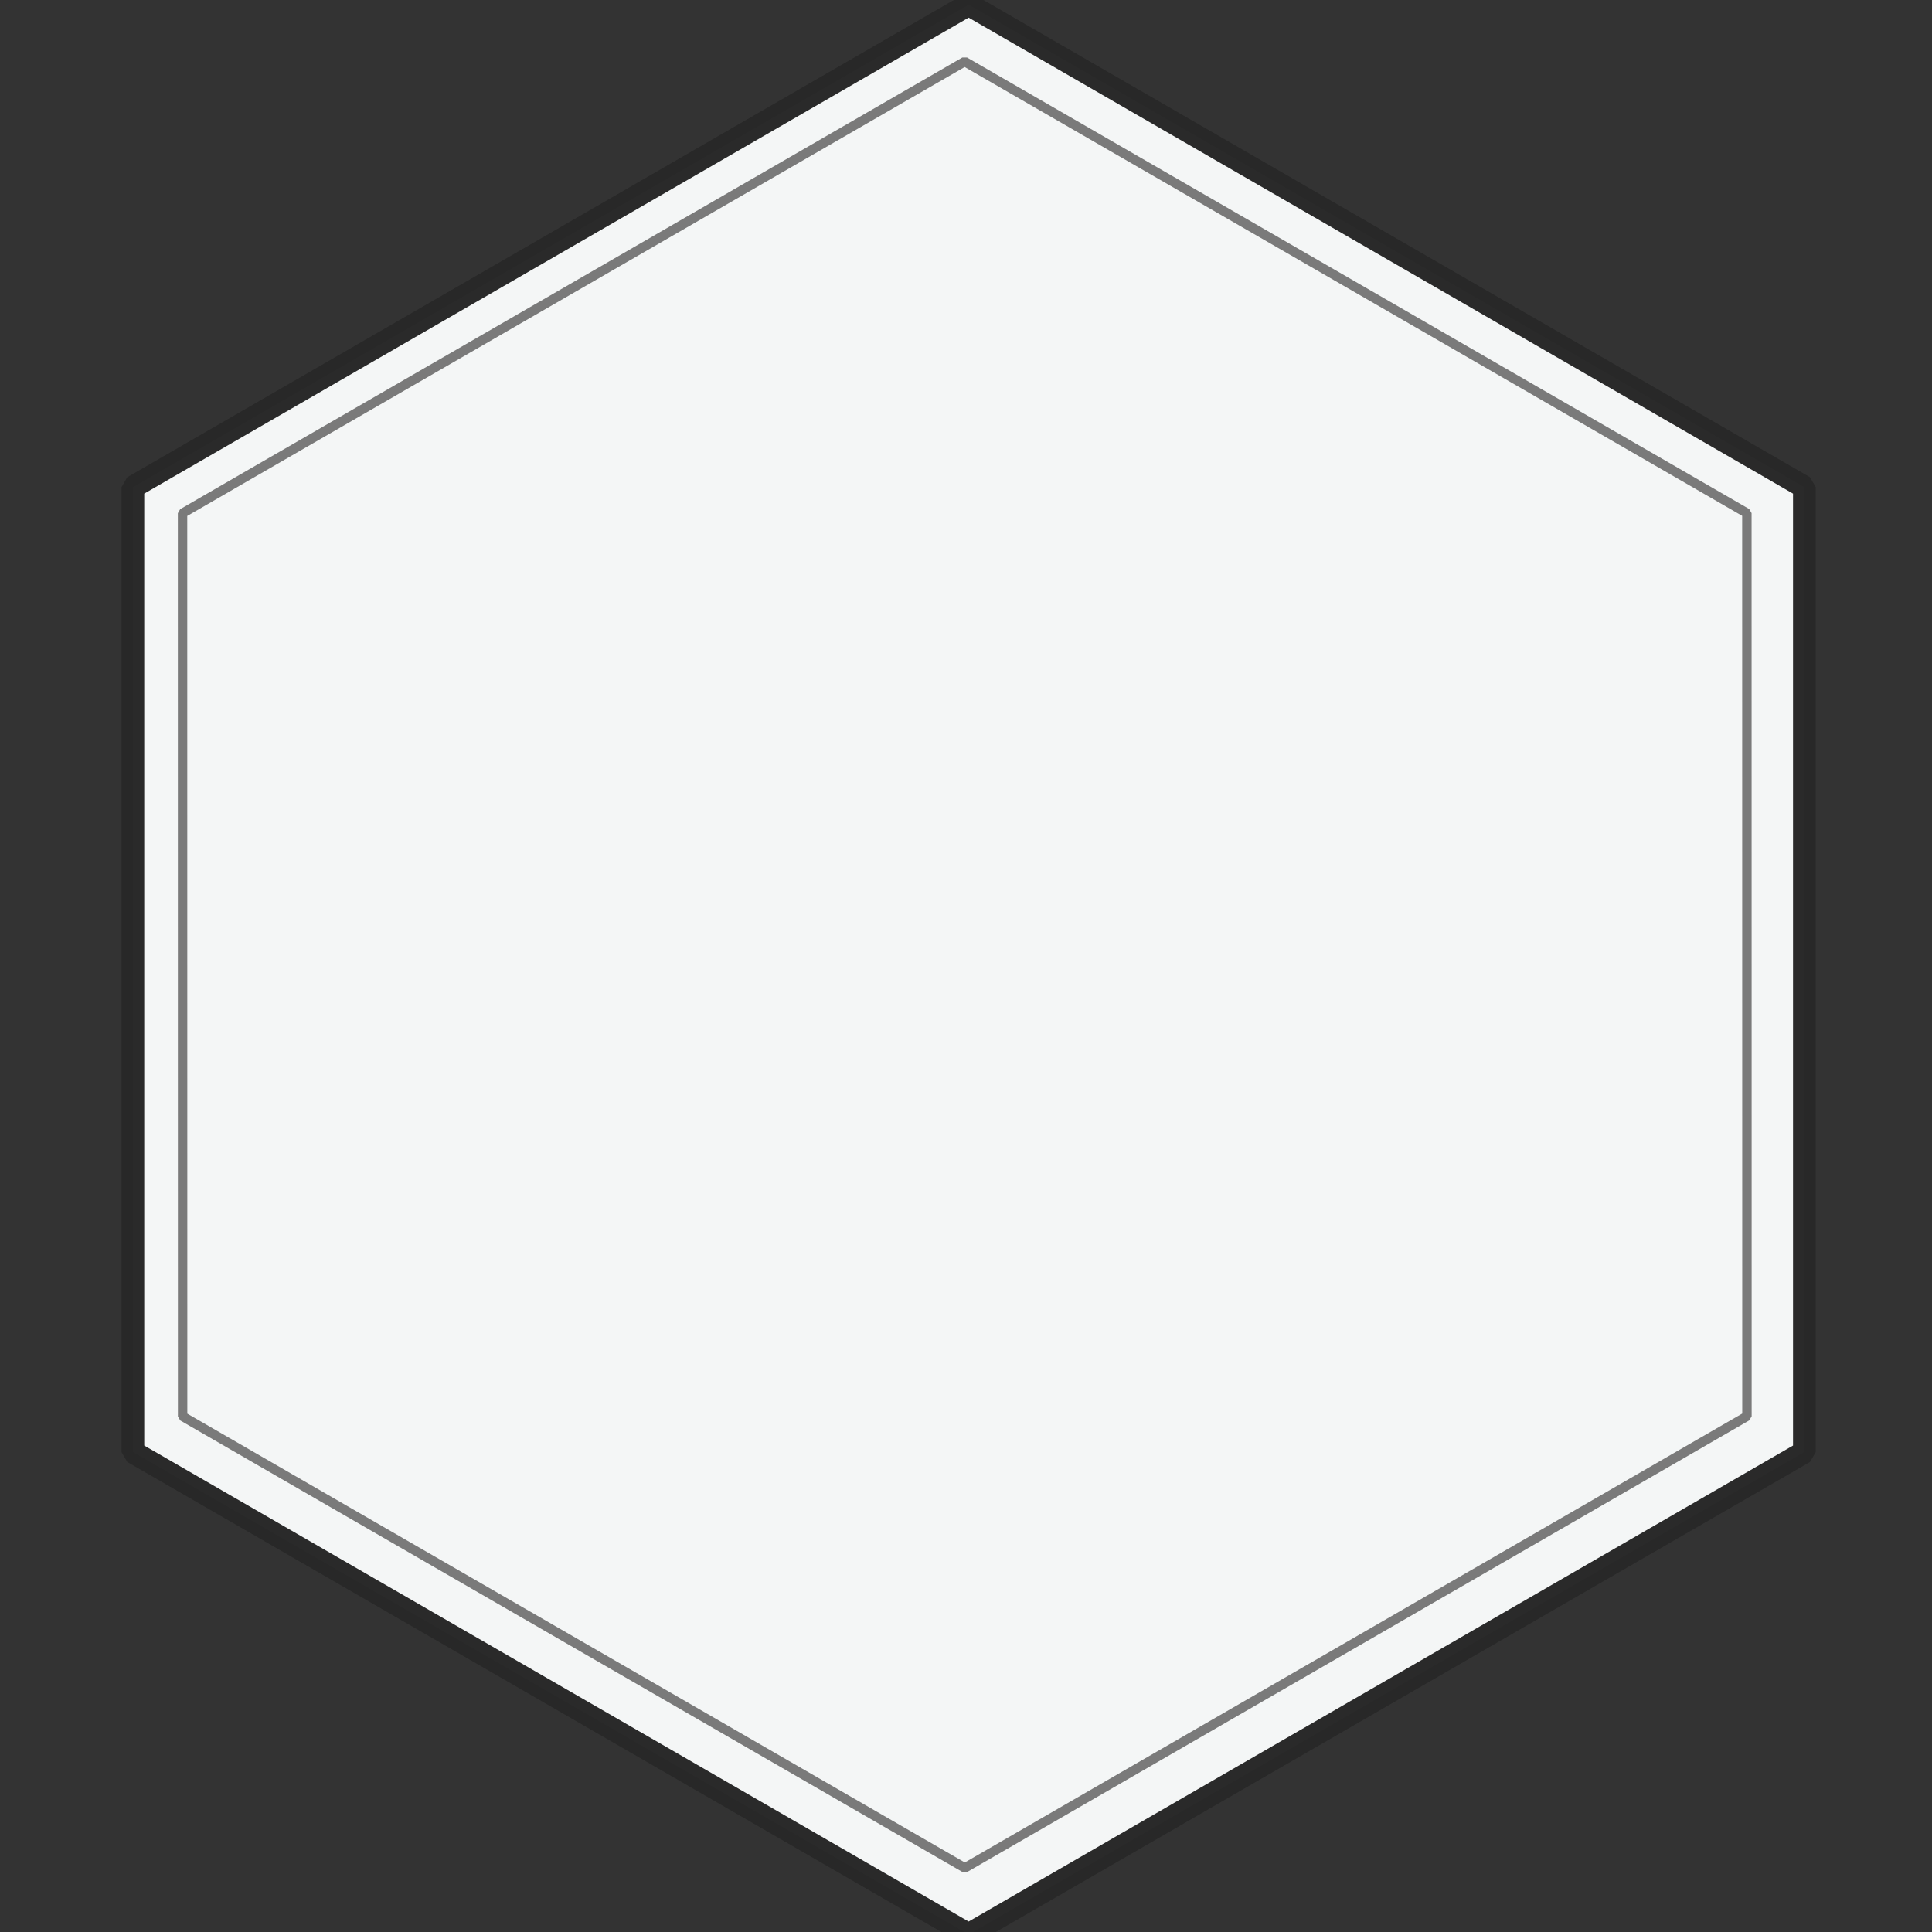 <?xml version="1.0" encoding="UTF-8" standalone="no"?>
<svg
   xmlns:dc="http://purl.org/dc/elements/1.1/"
   xmlns:cc="http://creativecommons.org/ns#"
   xmlns:rdf="http://www.w3.org/1999/02/22-rdf-syntax-ns#"
   xmlns:svg="http://www.w3.org/2000/svg"
   xmlns="http://www.w3.org/2000/svg"
   xmlns:sodipodi="http://sodipodi.sourceforge.net/DTD/sodipodi-0.dtd"
   xmlns:inkscape="http://www.inkscape.org/namespaces/inkscape"
   sodipodi:docname="contents_title.svg"
   inkscape:version="1.0 (4035a4fb49, 2020-05-01)"
   id="svg44"
   version="1.1"
   viewBox="0 0 135.467 135.467"
   height="512"
   width="512">
  <rect x="0" y="0" width="135.467" height="135.467" fill="#333333" stroke="none"/>
  <defs
     id="defs38" />
  <sodipodi:namedview
     inkscape:window-maximized="1"
     inkscape:window-y="-8"
     inkscape:window-x="-8"
     inkscape:window-height="1057"
     inkscape:window-width="1920"
     units="px"
     inkscape:pagecheckerboard="true"
     showgrid="false"
     inkscape:document-rotation="0"
     inkscape:current-layer="layer1"
     inkscape:document-units="px"
     inkscape:cy="316.82086"
     inkscape:cx="183.32862"
     inkscape:zoom="0.98994949"
     inkscape:pageshadow="2"
     inkscape:pageopacity="0.0"
     borderopacity="1.0"
     bordercolor="#666666"
     pagecolor="#ffffff"
     id="base" />
  <g
     id="layer1"
     inkscape:groupmode="layer"
     inkscape:label="レイヤー 1">
    <g
       transform="matrix(0.265,0,0,0.265,-49.543,-92.091)"
       fill="#f5f8f8"
       stroke="#282828"
       stroke-width="6"
       id="g6">
      <path
         d="M 664.38,731.73 443.25,859.4 222.12,731.73 l -6.7e-4,-255.34 221.13,-127.67 221.13,127.67 z"
         fill="#f5f8f8"
         opacity="0.988"
         stroke="#282828"
         stroke-linejoin="bevel"
         stroke-width="6"
         style="paint-order:markers fill stroke"
         id="path4" />
    </g>
    <g
       transform="matrix(0.248,0,0,0.248,-4.185,4.268)"
       stroke="#787878"
       stroke-width="2.664"
       id="g10">
      <path
         transform="matrix(0.878,-0.507,0.507,0.878,-43.031,191.41)"
         d="m 378.44,436.99 -251.86,-1e-5 -125.93,-218.12 125.93,-218.12 251.86,1.229e-5 L 504.37,218.87 Z"
         fill="none"
         opacity="0.988"
         stroke="#787878"
         stroke-linejoin="bevel"
         stroke-width="2.627"
         style="paint-order:markers fill stroke"
         id="path8" />
    </g>
  </g>
</svg>
